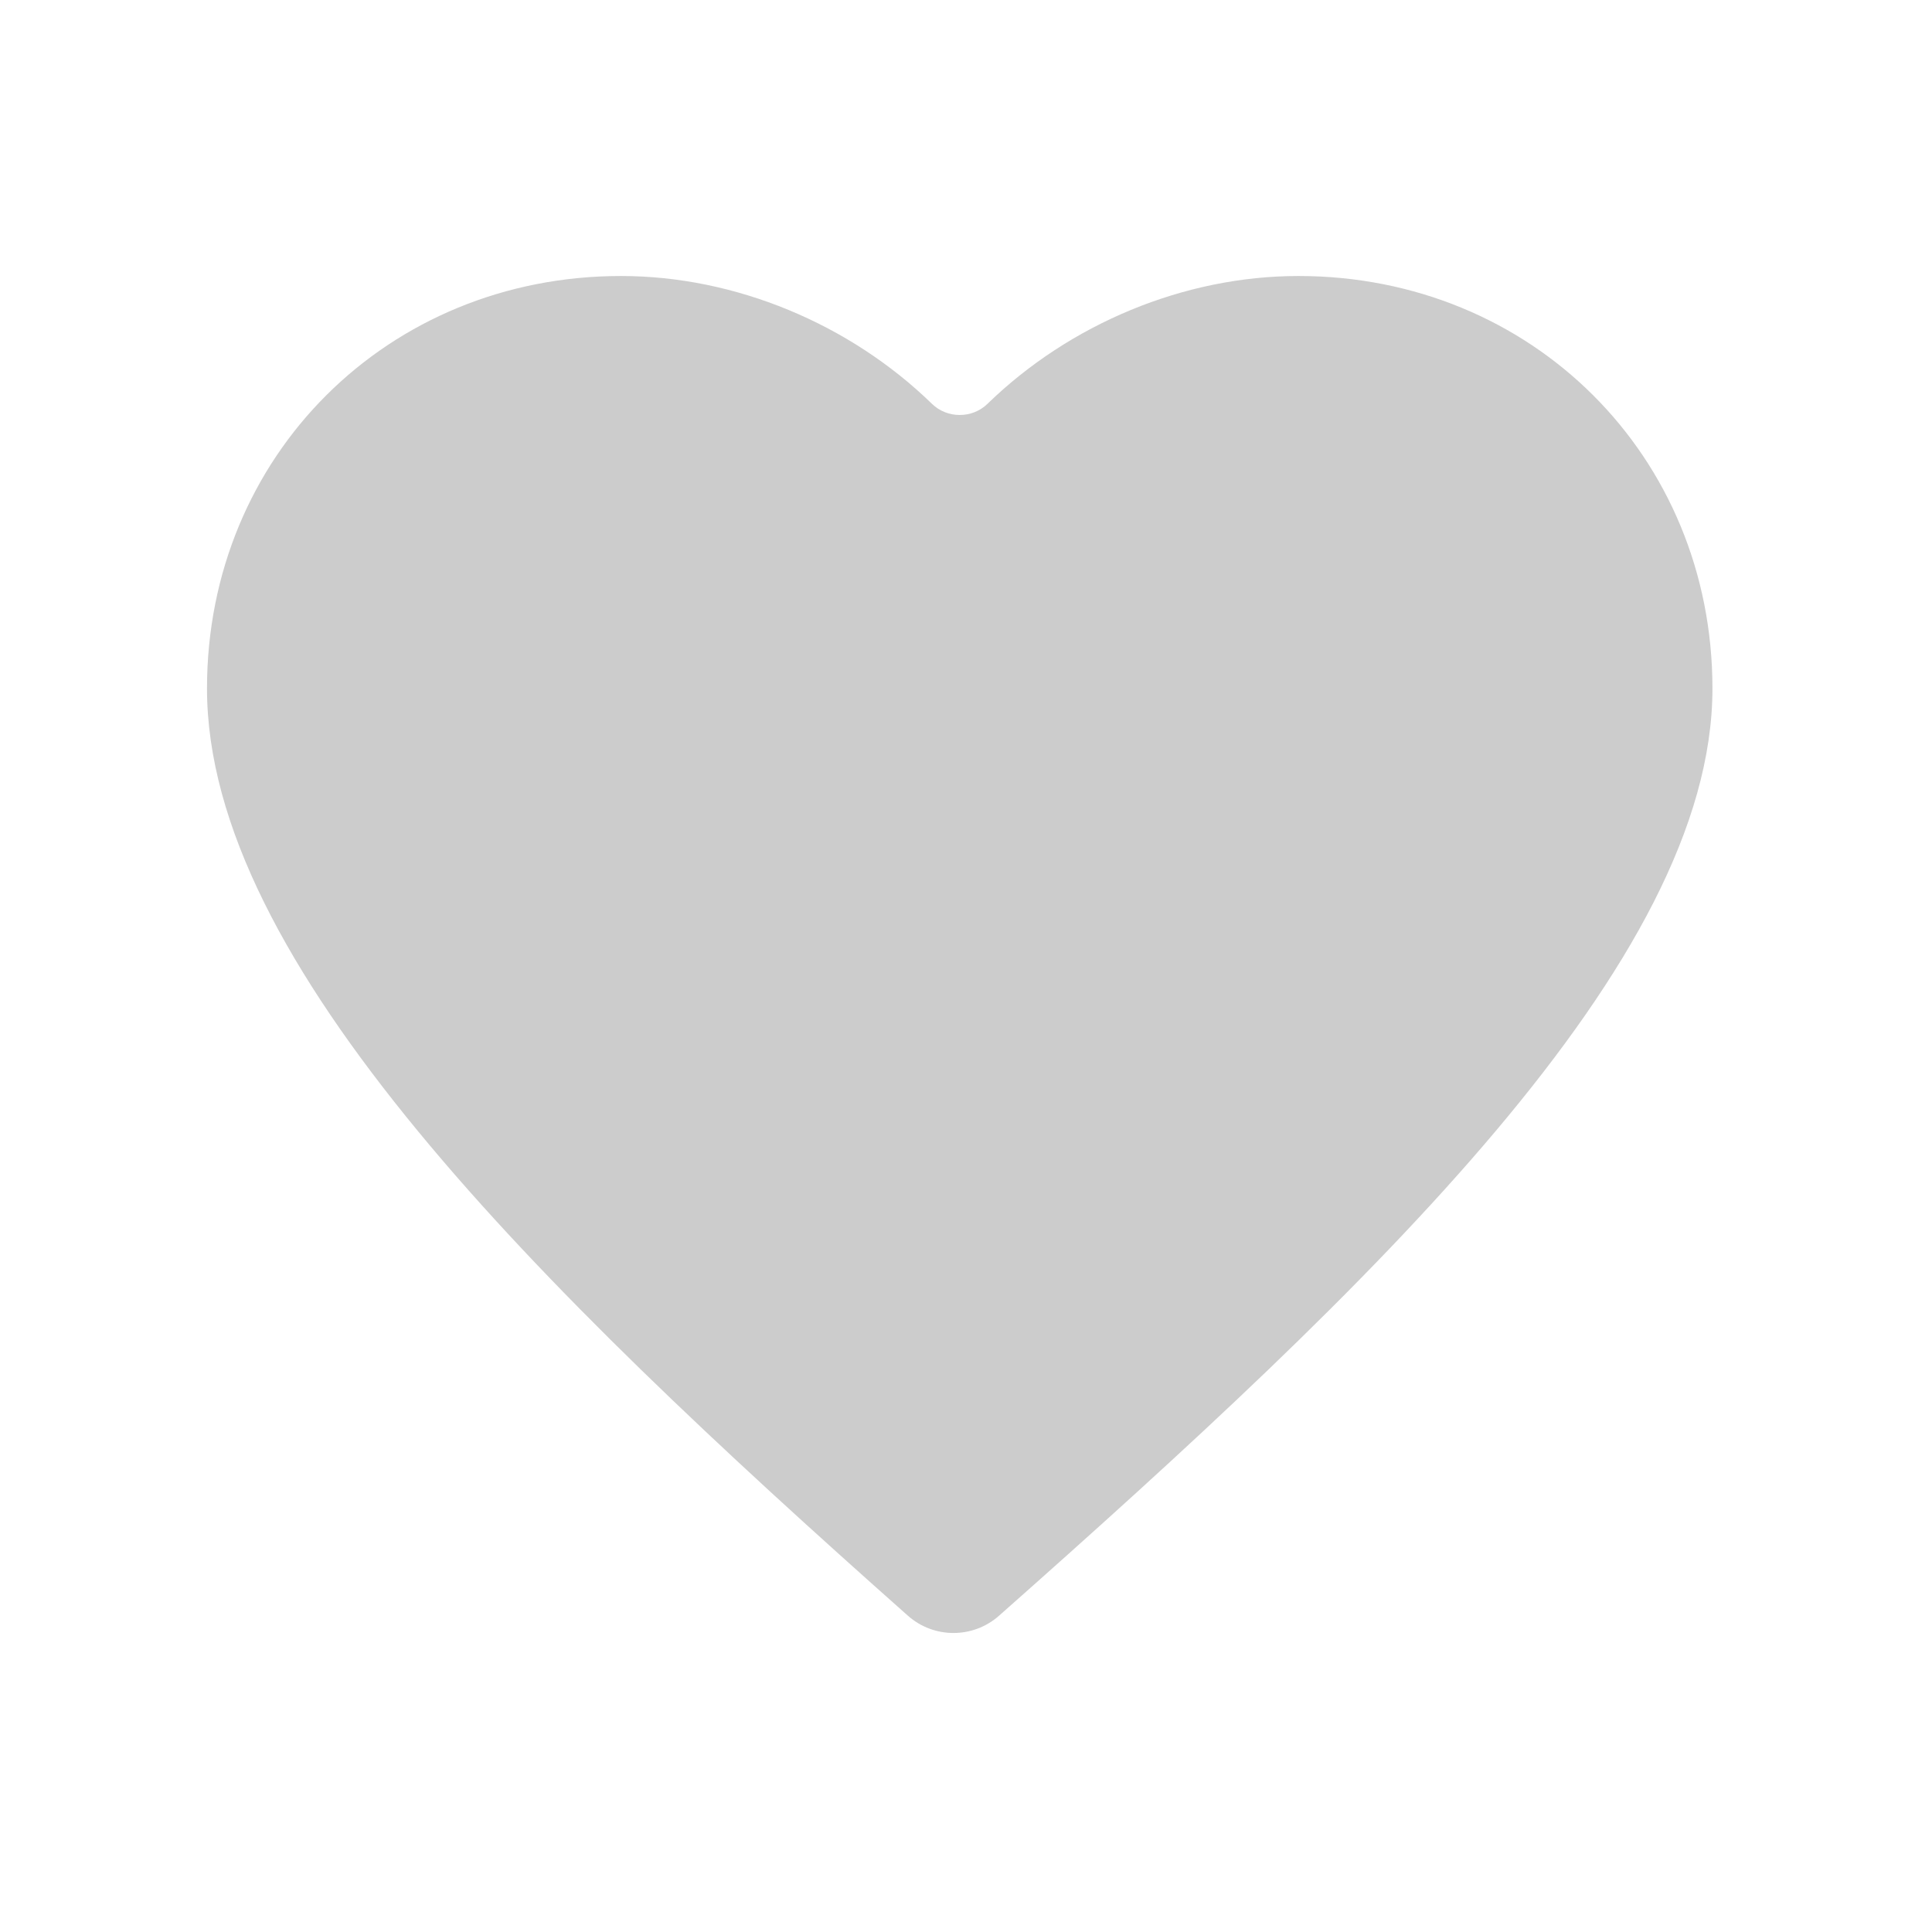 <svg width="28" height="28" viewBox="0 0 28 28" fill="none" xmlns="http://www.w3.org/2000/svg" xmlns:xlink="http://www.w3.org/1999/xlink">
	<desc>
			Created with Pixso.
	</desc>
	<defs>
		<clipPath id="clip13_129">
			<rect id="favorites" width="28" height="28" fill="white" fill-opacity="0"/>
		</clipPath>
	</defs>
	<g clip-path="url(#clip13_129)">
		<path id="Heart" d="M13.158 23.416C7.752 18.62 3 13.947 3 9.978C3 6.609 5.618 4 9 4C10.658 4 12.317 4.695 13.507 5.853C13.728 6.068 14.09 6.068 14.311 5.853C15.502 4.695 17.16 4 18.818 4C22.2 4 24.818 6.609 24.818 9.978C24.818 13.948 19.898 18.62 14.479 23.416C14.102 23.75 13.535 23.75 13.158 23.416Z" fill="#CCCCCC" fill-opacity="1" fill-rule="nonzero"/>
	</g>
</svg>
